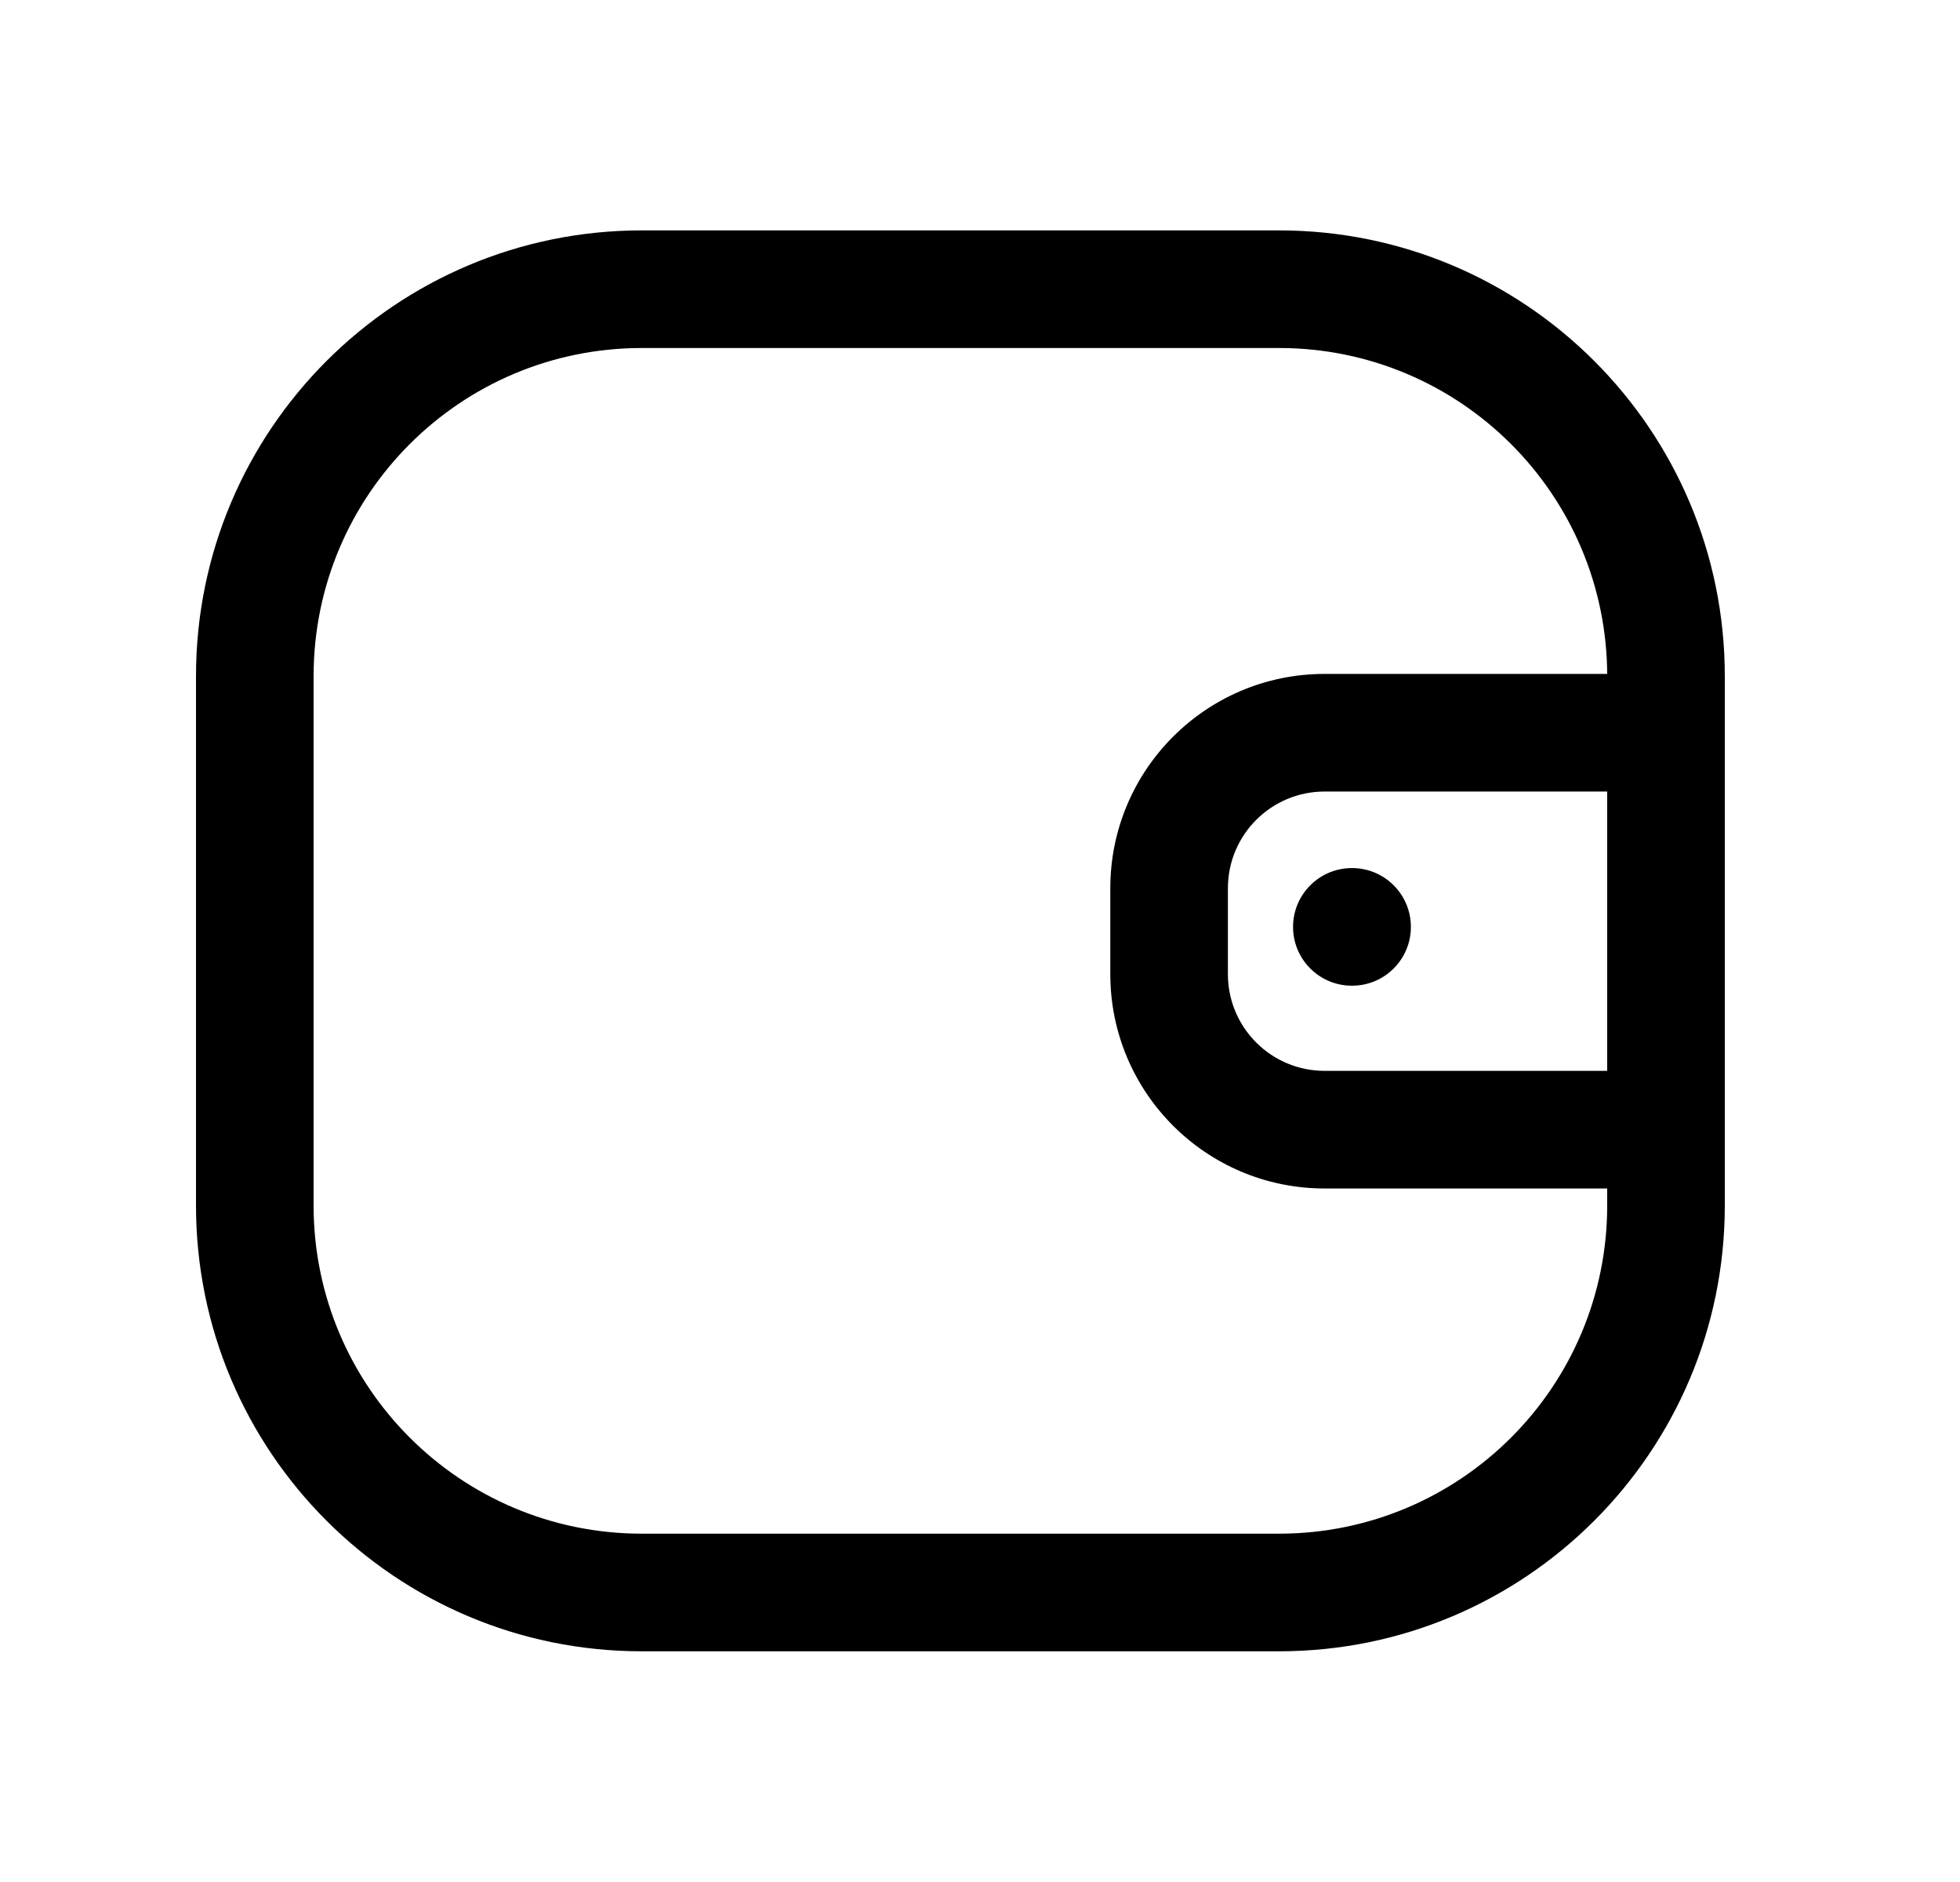 <svg width="25" height="24" viewBox="0 0 25 24" fill="none" xmlns="http://www.w3.org/2000/svg">
<path fill-rule="evenodd" clip-rule="evenodd" d="M16.896 10.094C16.214 10.094 15.662 10.646 15.662 11.328V12.422C15.662 13.104 16.214 13.656 16.896 13.656H21.25C21.664 13.656 22 13.992 22 14.406C22 14.82 21.664 15.156 21.25 15.156H16.896C15.385 15.156 14.162 13.932 14.162 12.422V11.328C14.162 9.818 15.385 8.594 16.896 8.594H21.25C21.664 8.594 22 8.93 22 9.344C22 9.758 21.664 10.094 21.25 10.094H16.896Z" fill="black"/>
<path fill-rule="evenodd" clip-rule="evenodd" d="M16.493 11.82C16.493 11.406 16.829 11.07 17.243 11.07H17.246C17.66 11.07 17.996 11.406 17.996 11.82C17.996 12.235 17.66 12.57 17.246 12.57H17.243C16.829 12.57 16.493 12.235 16.493 11.82Z" fill="black"/>
<path fill-rule="evenodd" clip-rule="evenodd" d="M8.186 4.438C5.874 4.438 4 6.311 4 8.623V15.373C4 17.685 5.874 19.558 8.186 19.558H16.314C18.626 19.558 20.5 17.685 20.5 15.373V8.623C20.5 6.311 18.626 4.438 16.314 4.438H8.186ZM2.5 8.623C2.5 5.483 5.045 2.938 8.186 2.938H16.314C19.454 2.938 22 5.483 22 8.623V15.373C22 18.513 19.454 21.058 16.314 21.058H8.186C5.045 21.058 2.5 18.513 2.5 15.373V8.623Z" fill="black"/>
</svg>